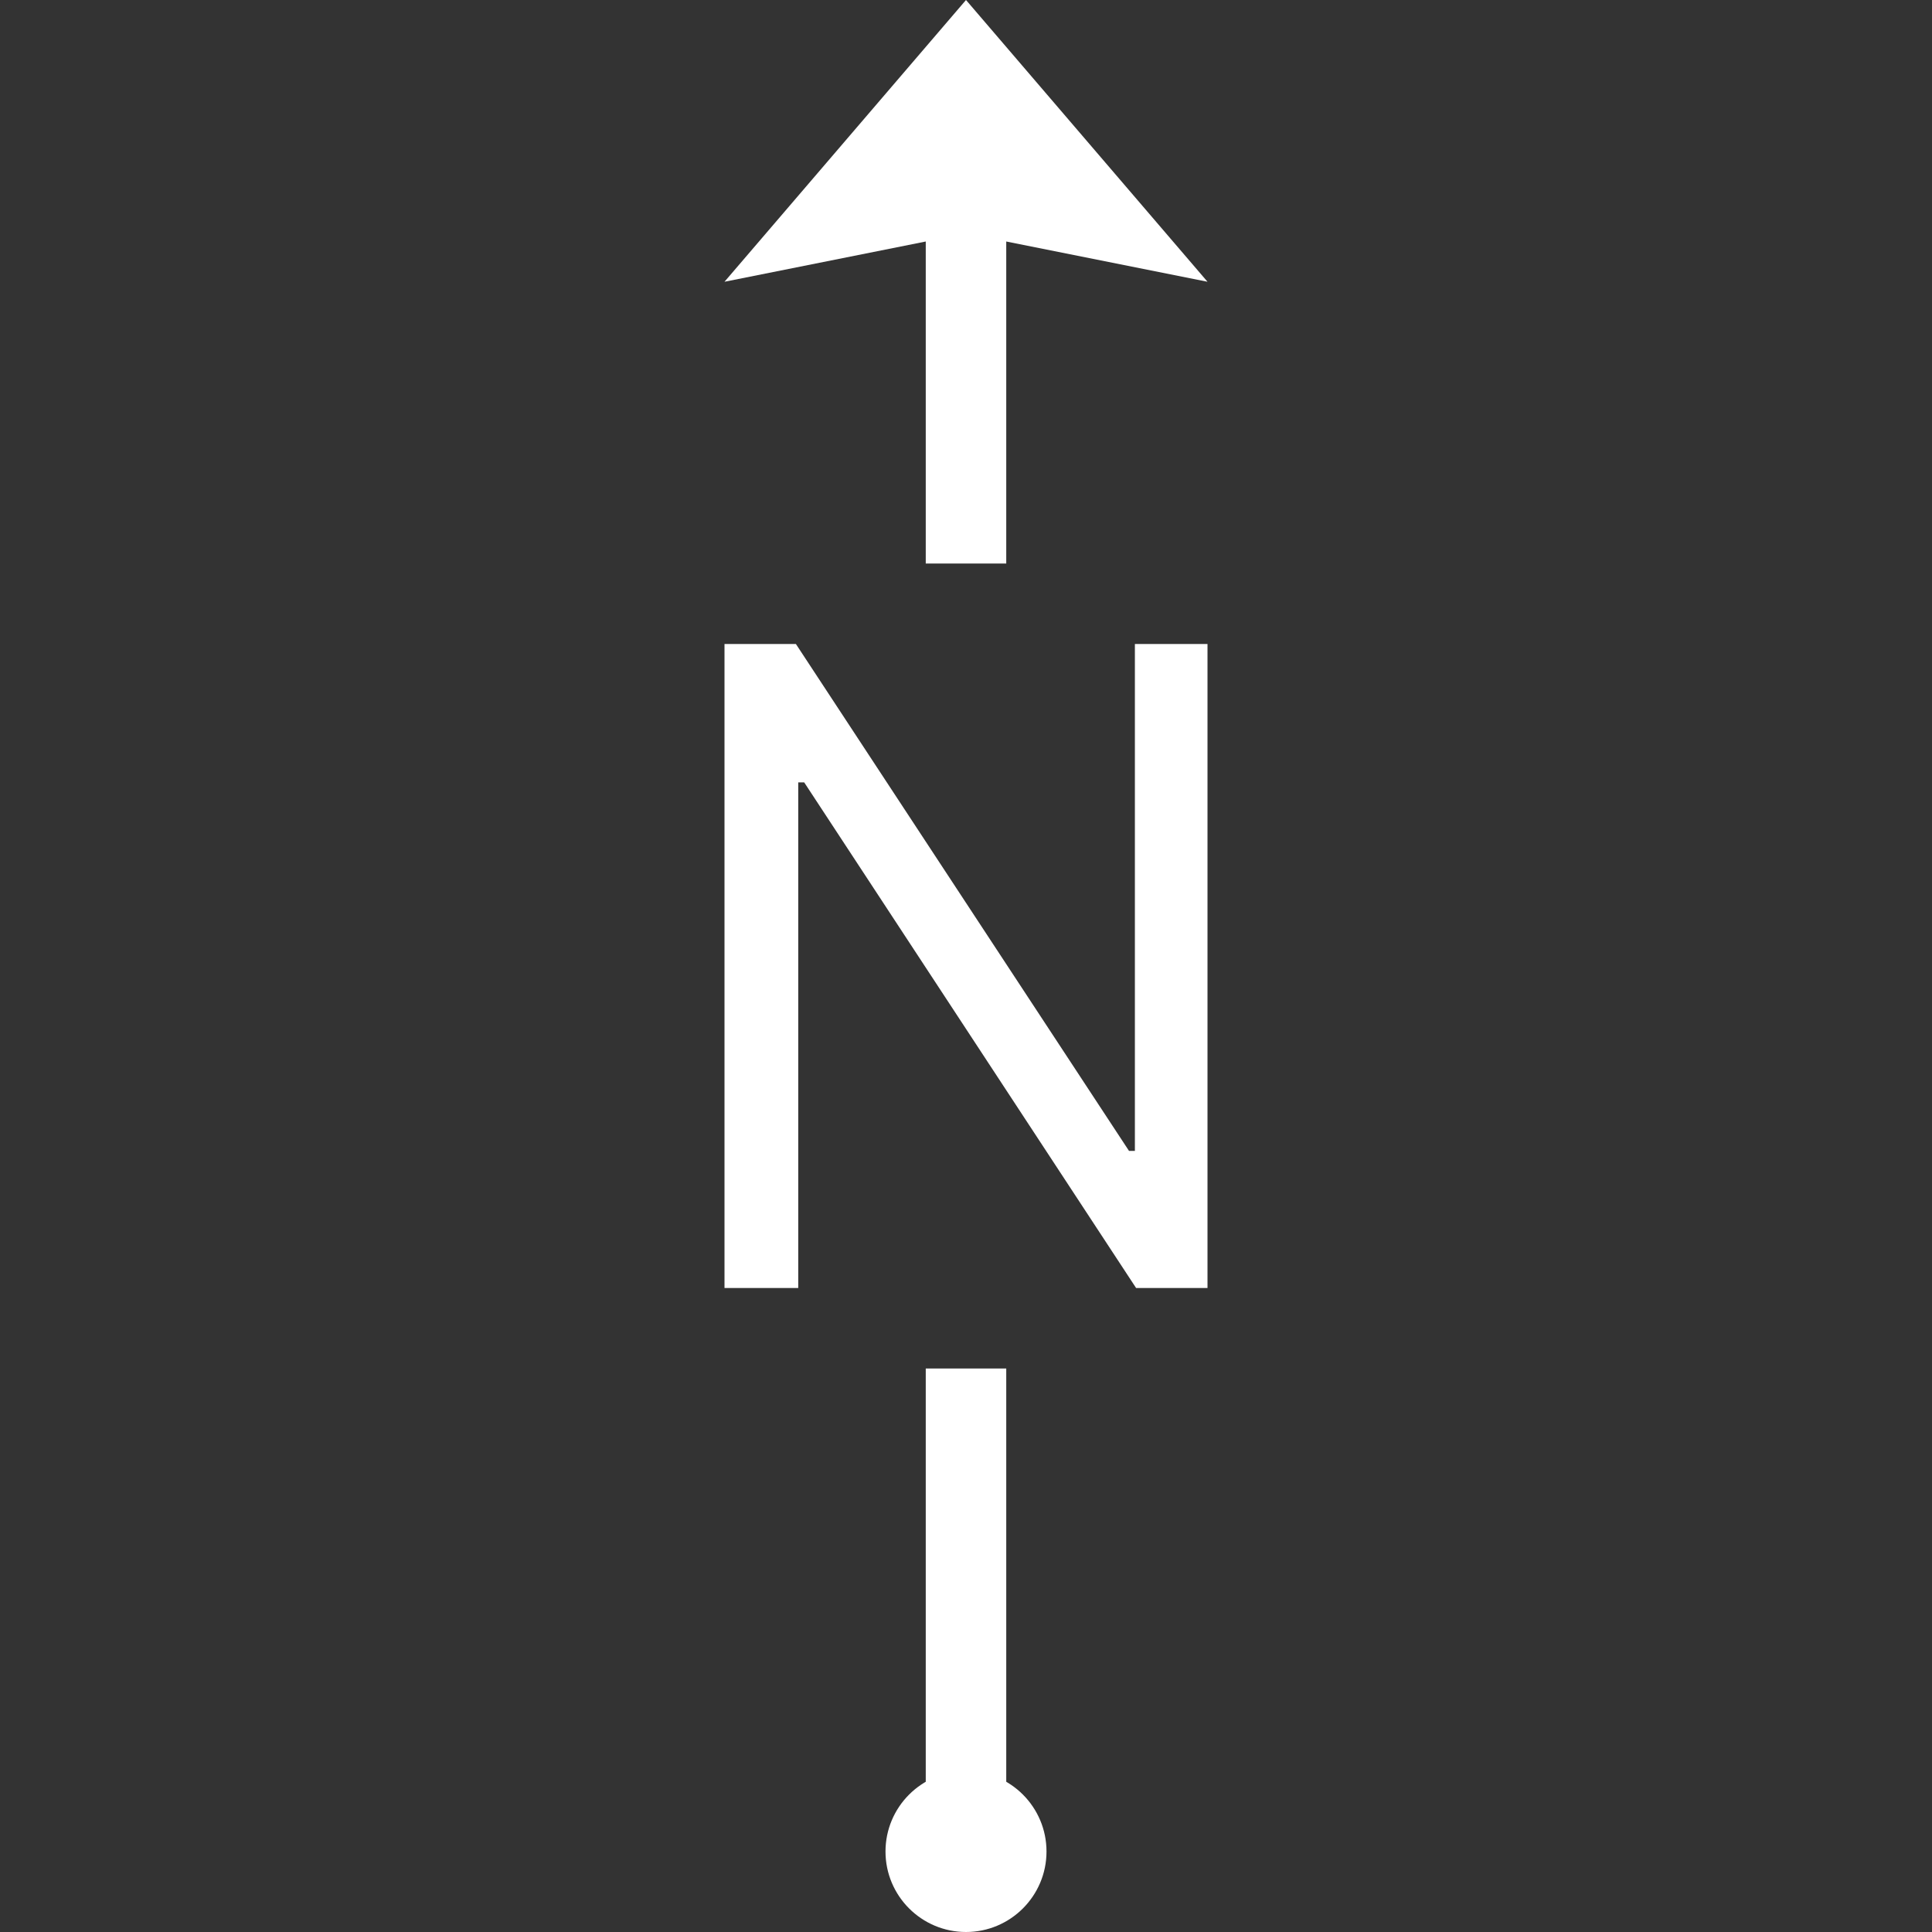 <svg width="24" height="24" viewBox="0 0 24 24" fill="white" xmlns="http://www.w3.org/2000/svg">
<rect x="0" y="0" width="24" height="24" fill="#333333" stroke="none"/>
<path d="M15 8V16H14.113L9.99 9.719H9.916V16H9V8H9.887L14.025 14.297H14.098V8H15Z"/>
<path d="M12 0L15 3.5L12.5 3V7H11.5V3L9 3.5L12 0Z"/>
<path d="M12.5 23.5H11.5L11.5 17H12.5L12.5 23.5Z"/>
<path d="M13 23C13 23.552 12.552 24 12 24C11.448 24 11 23.552 11 23C11 22.448 11.448 22 12 22C12.552 22 13 22.448 13 23Z"/>
</svg>
